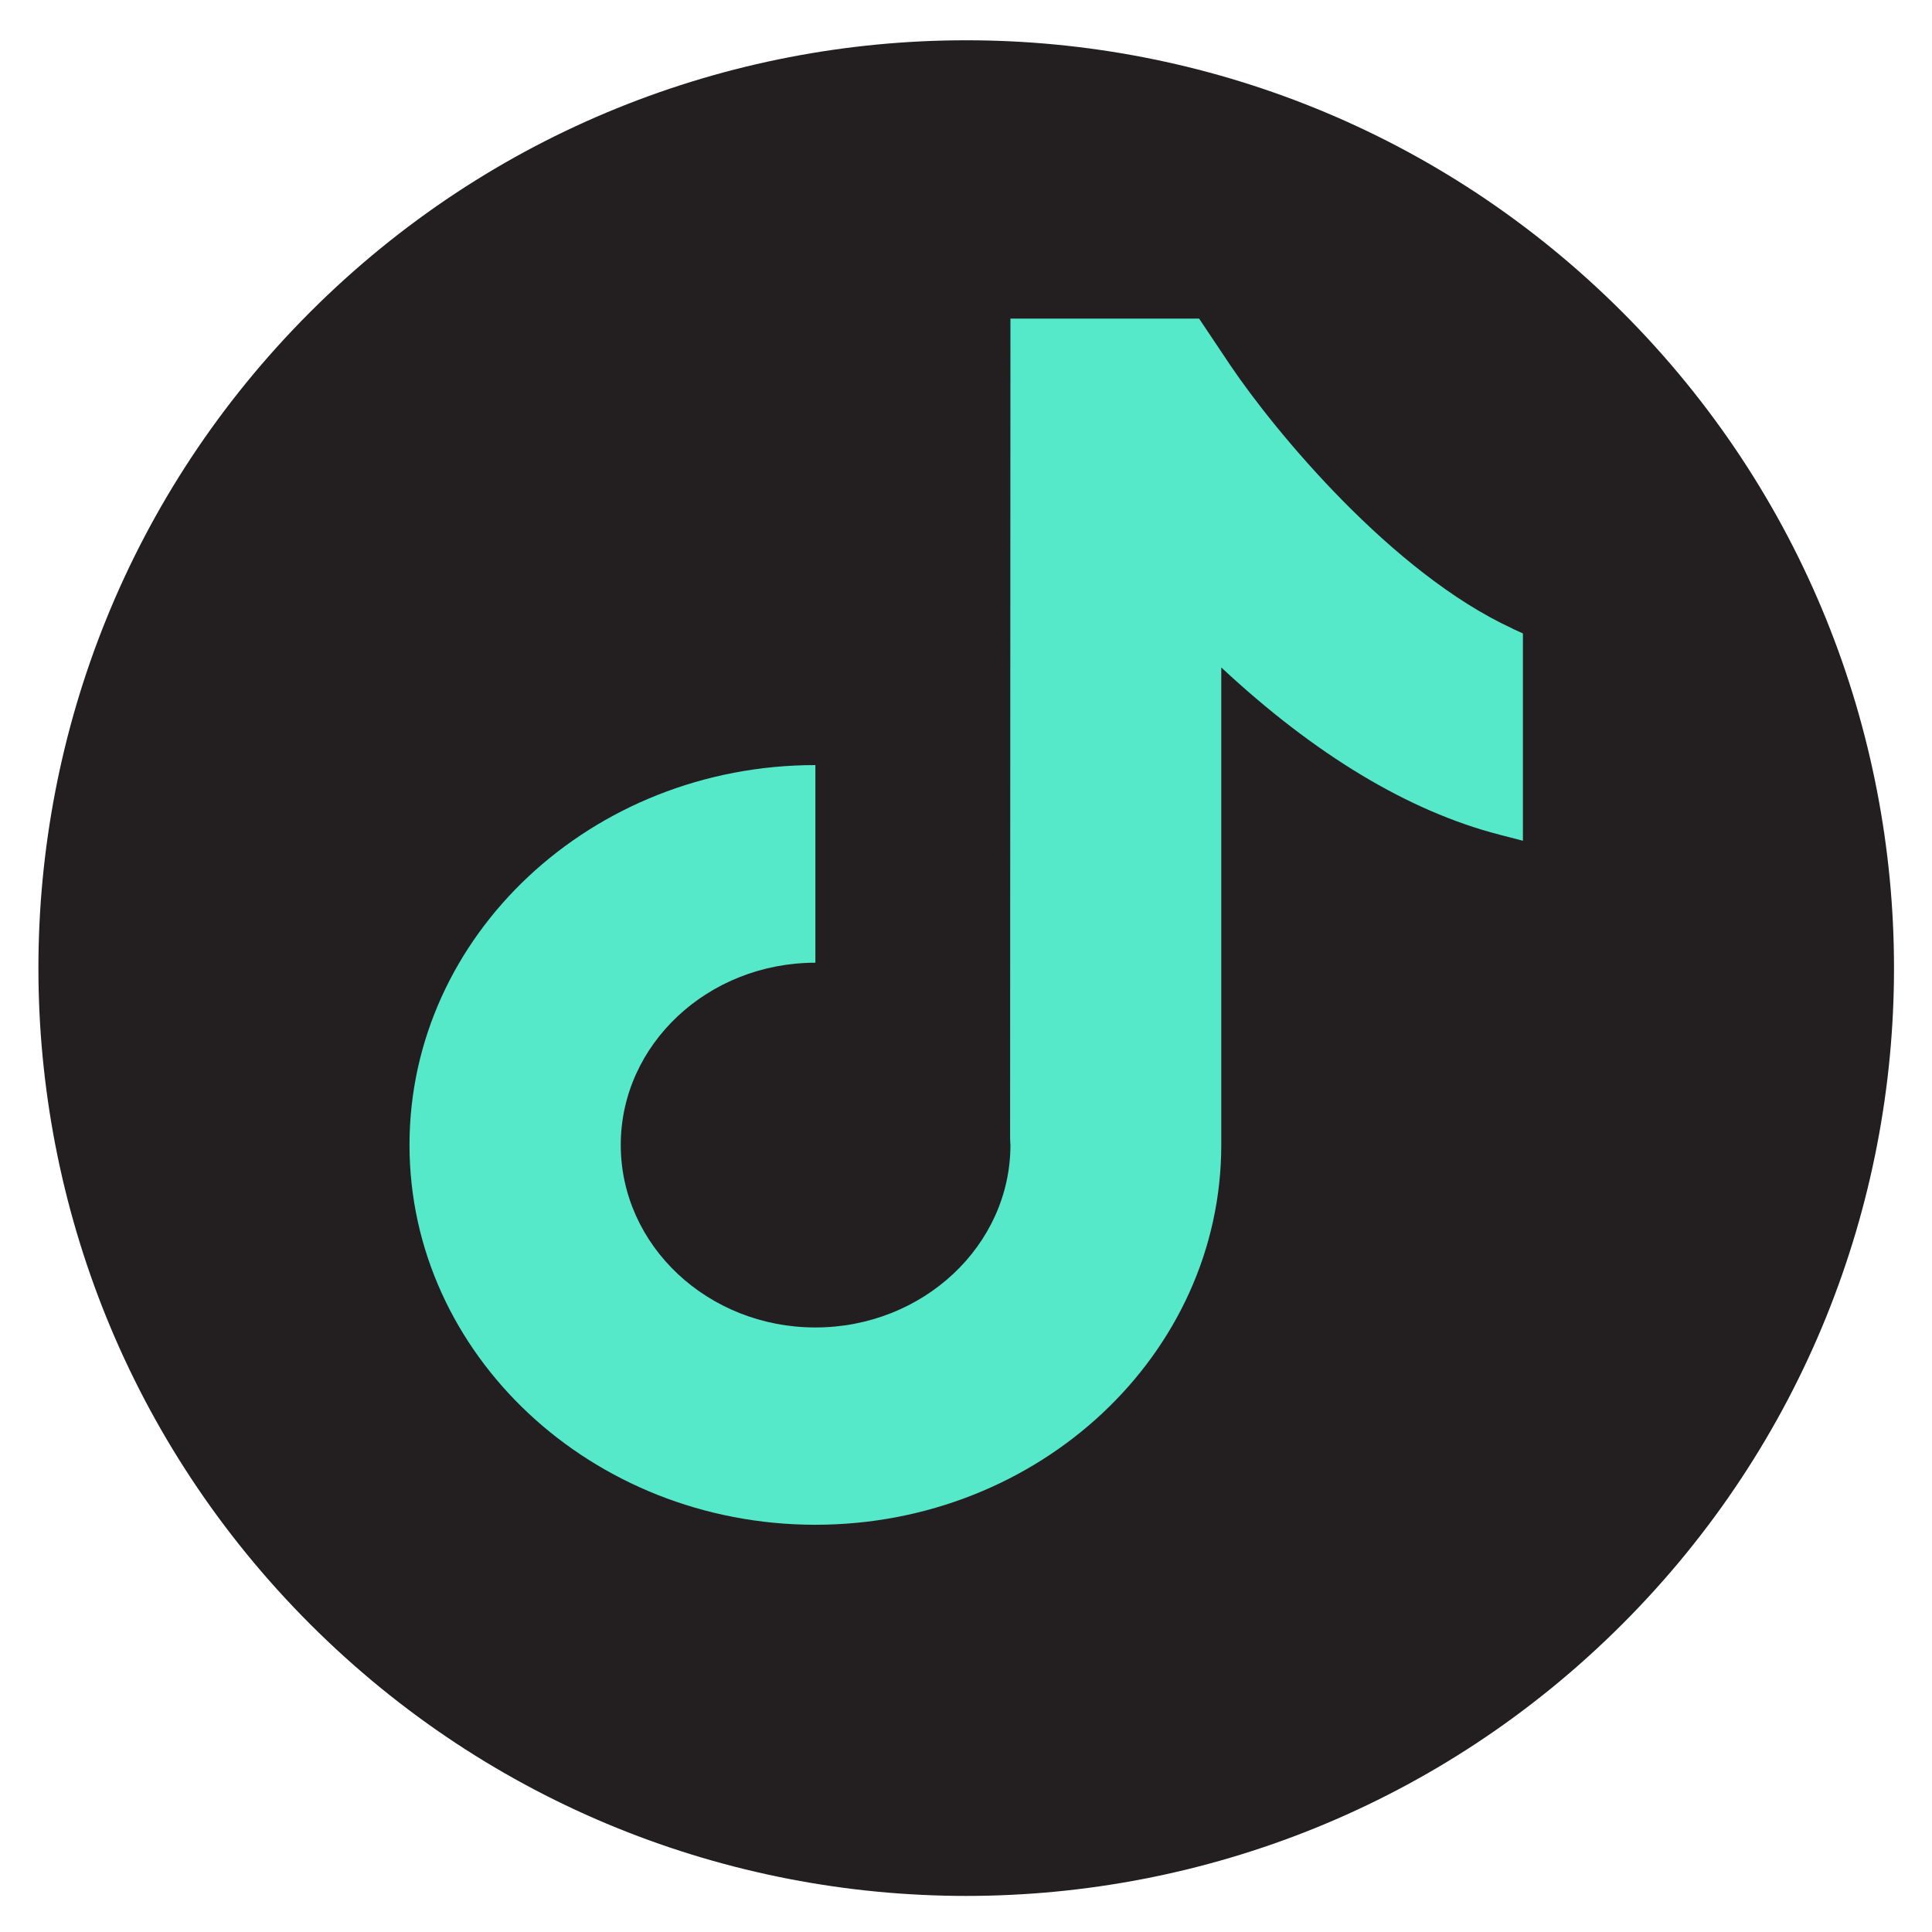 <svg width="23" height="23" viewBox="0 0 23 23" fill="none" xmlns="http://www.w3.org/2000/svg">
<g clip-path="url(#clip0_1_252)">
<path d="M19.313 19.335C23.626 15.022 23.626 8.028 19.313 3.715C14.999 -0.599 8.006 -0.599 3.692 3.715C-0.621 8.028 -0.621 15.022 3.692 19.335C8.006 23.649 14.999 23.649 19.313 19.335Z" fill="#231F20"/>
<path d="M18.006 7.483C16.576 6.825 15.184 5.144 14.647 4.349L14.275 3.793H12.029L12.025 13.544C12.025 13.564 12.026 13.583 12.027 13.602C12.028 13.611 12.029 13.62 12.029 13.63C12.029 14.828 10.987 15.803 9.707 15.803C8.427 15.803 7.39 14.828 7.39 13.63C7.39 12.432 8.43 11.461 9.707 11.461V9.108C7.043 9.108 4.875 11.136 4.875 13.63C4.875 16.123 7.043 18.152 9.707 18.152C12.371 18.152 14.539 16.123 14.539 13.63V7.946C15.656 8.987 16.768 9.656 17.848 9.936L18.13 10.009V7.541L18.005 7.484L18.006 7.483Z" fill="#55E8C9"/>
</g>
<defs>
<clipPath id="clip0_1_252">
<rect width="22.091" height="22.091" fill="white" transform="translate(0.457 0.479)"/>
</clipPath>
</defs>
</svg>
